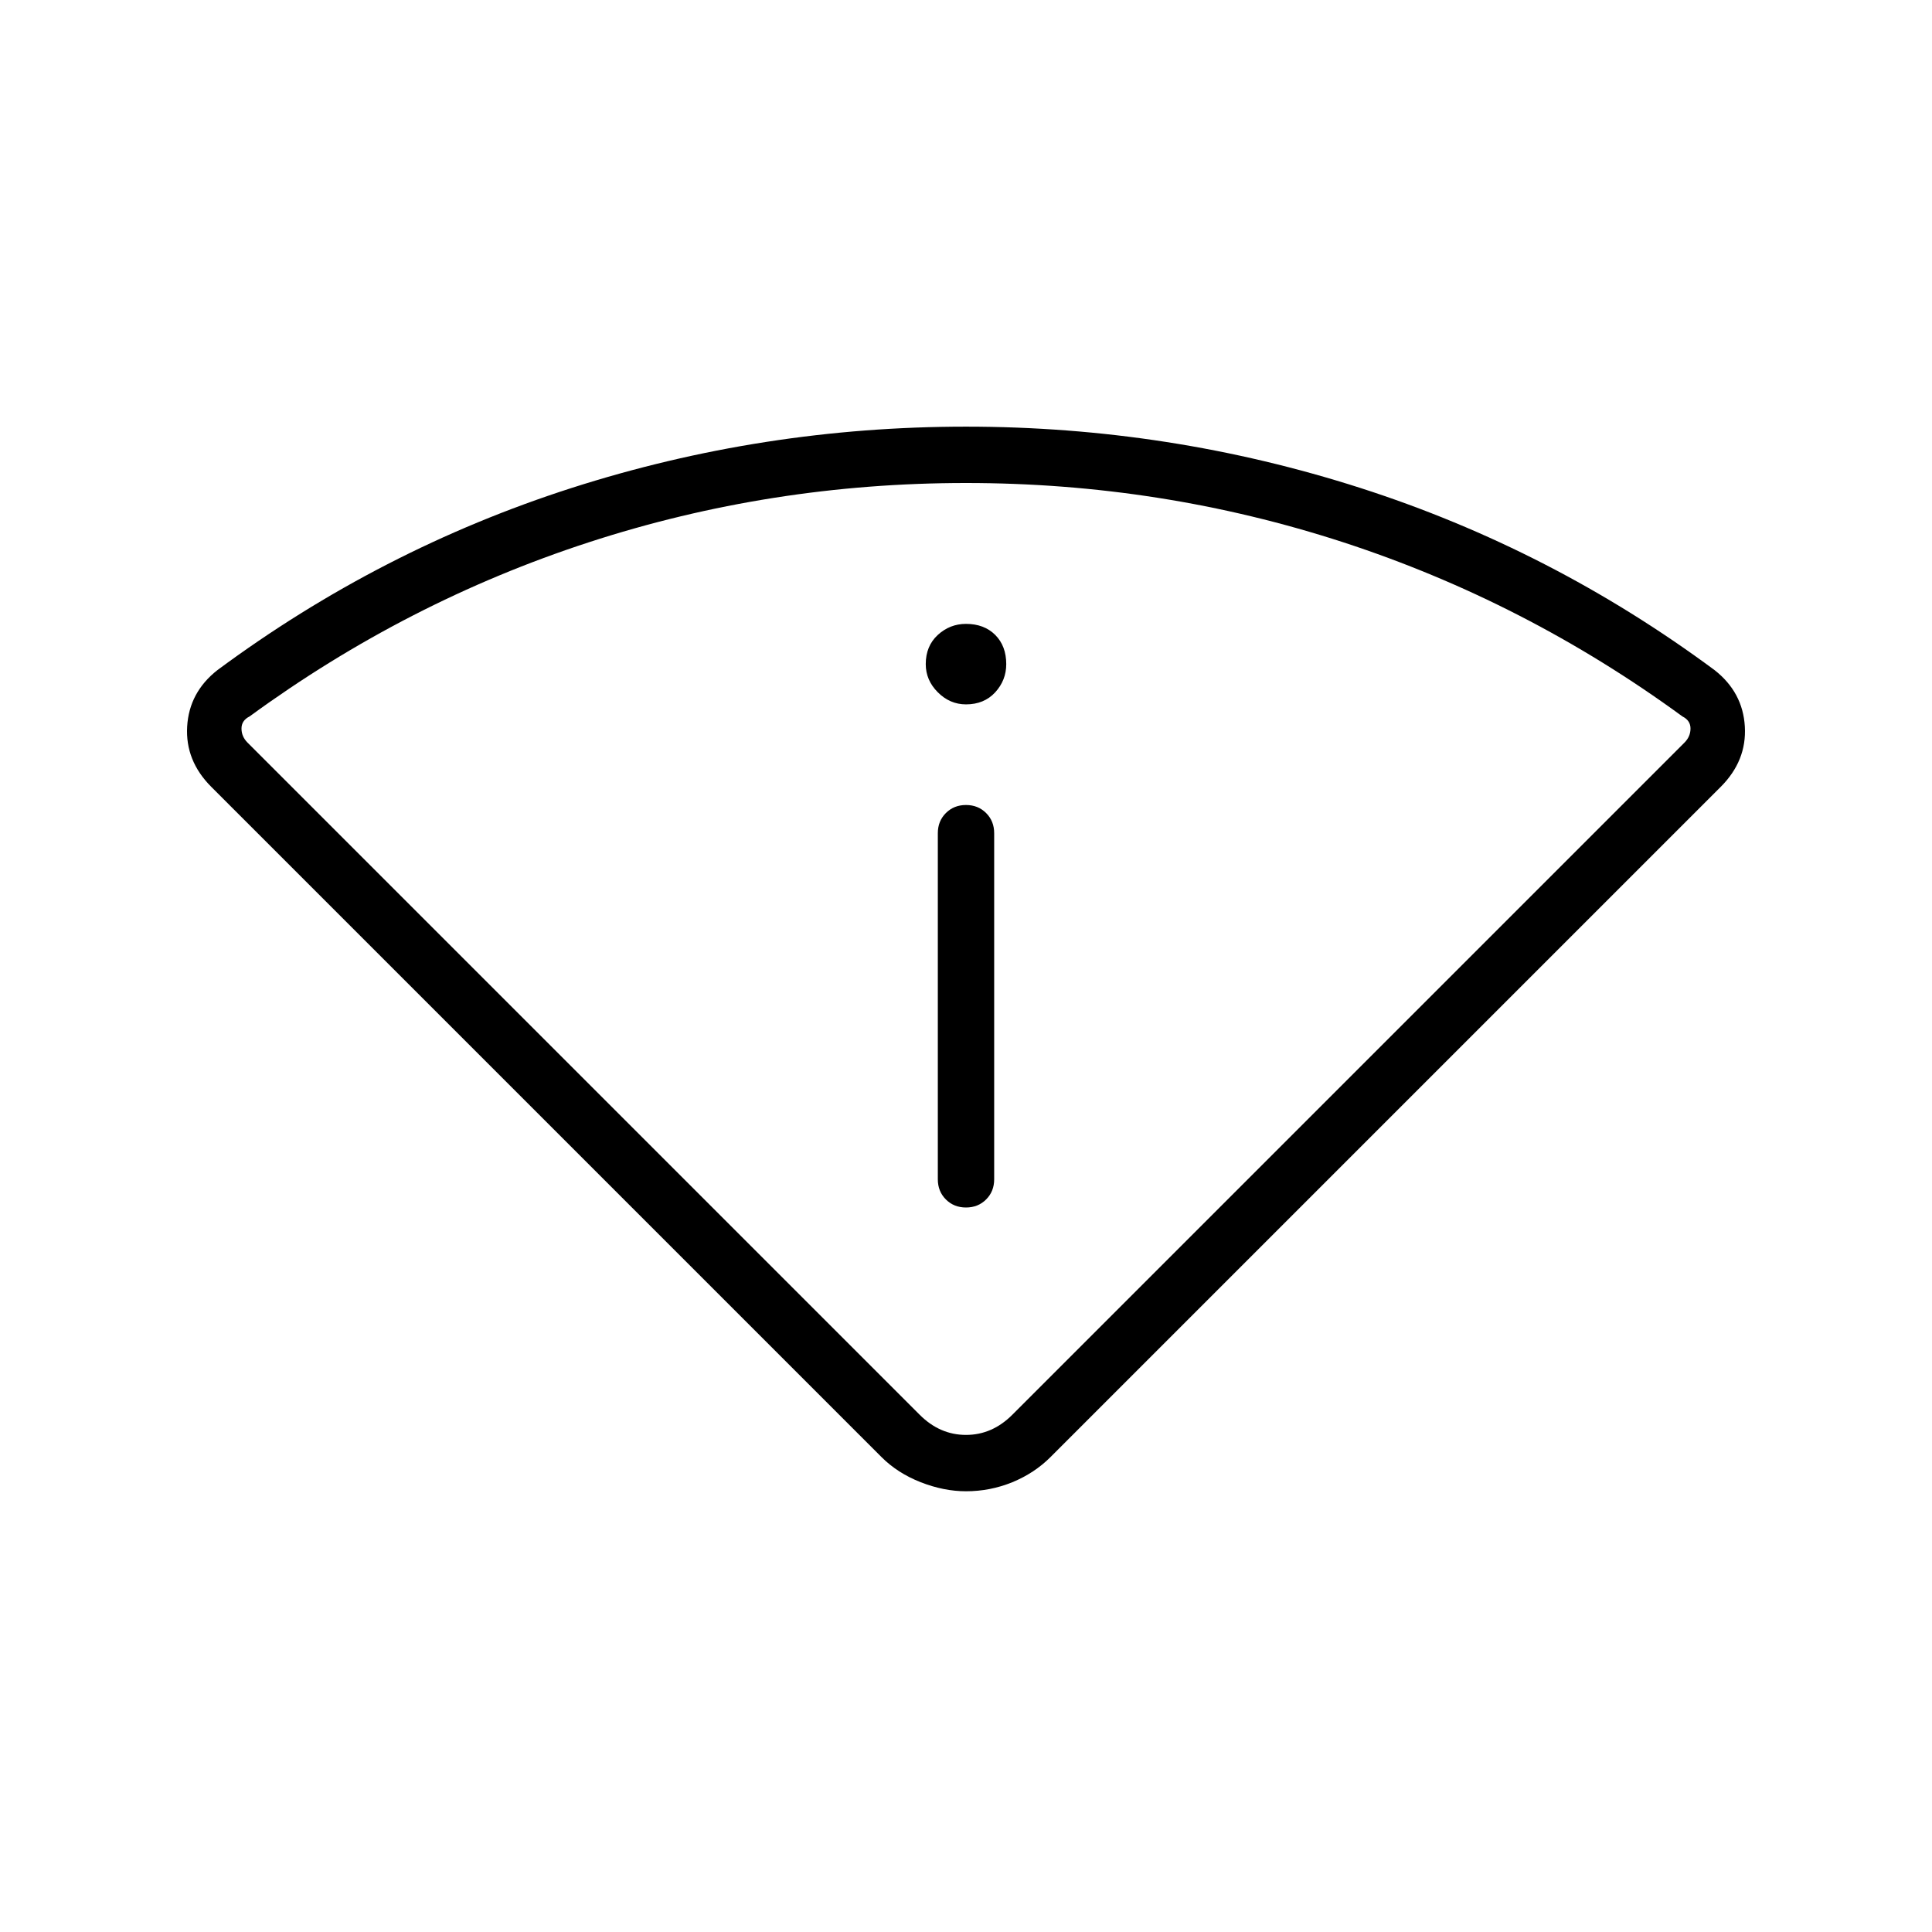 <svg xmlns="http://www.w3.org/2000/svg" height="24" width="24"><path d="M12 18.525Q11.725 18.525 11.438 18.413Q11.15 18.3 10.95 18.1L2.625 9.775Q2.3 9.45 2.325 9.025Q2.35 8.6 2.7 8.325Q4.725 6.825 7.1 6.062Q9.475 5.3 12 5.3Q14.525 5.3 16.9 6.062Q19.275 6.825 21.3 8.325Q21.65 8.6 21.675 9.025Q21.7 9.45 21.375 9.775L13.05 18.1Q12.85 18.3 12.575 18.413Q12.3 18.525 12 18.525ZM11.425 17.575Q11.675 17.825 12 17.825Q12.325 17.825 12.575 17.575L20.925 9.225Q21 9.15 21 9.05Q21 8.95 20.9 8.9Q18.95 7.475 16.688 6.737Q14.425 6 12 6Q9.575 6 7.313 6.737Q5.05 7.475 3.1 8.9Q3 8.95 3 9.05Q3 9.15 3.075 9.225ZM12 15Q12.15 15 12.25 14.9Q12.35 14.8 12.35 14.65V10.35Q12.35 10.2 12.25 10.1Q12.15 10 12 10Q11.85 10 11.75 10.1Q11.65 10.2 11.65 10.35V14.65Q11.65 14.8 11.75 14.9Q11.85 15 12 15ZM12 8.75Q12.225 8.75 12.363 8.6Q12.5 8.45 12.5 8.25Q12.5 8.025 12.363 7.887Q12.225 7.75 12 7.75Q11.8 7.75 11.65 7.887Q11.5 8.025 11.5 8.25Q11.5 8.45 11.65 8.6Q11.8 8.75 12 8.75ZM12 17.9Q12 17.9 12 17.9Q12 17.9 12 17.9Q12 17.9 12 17.9Q12 17.9 12 17.9Q12 17.9 12 17.9Q12 17.9 12 17.9Q12 17.9 12 17.9Q12 17.9 12 17.9Q12 17.9 12 17.9Q12 17.9 12 17.9Z"/></svg>